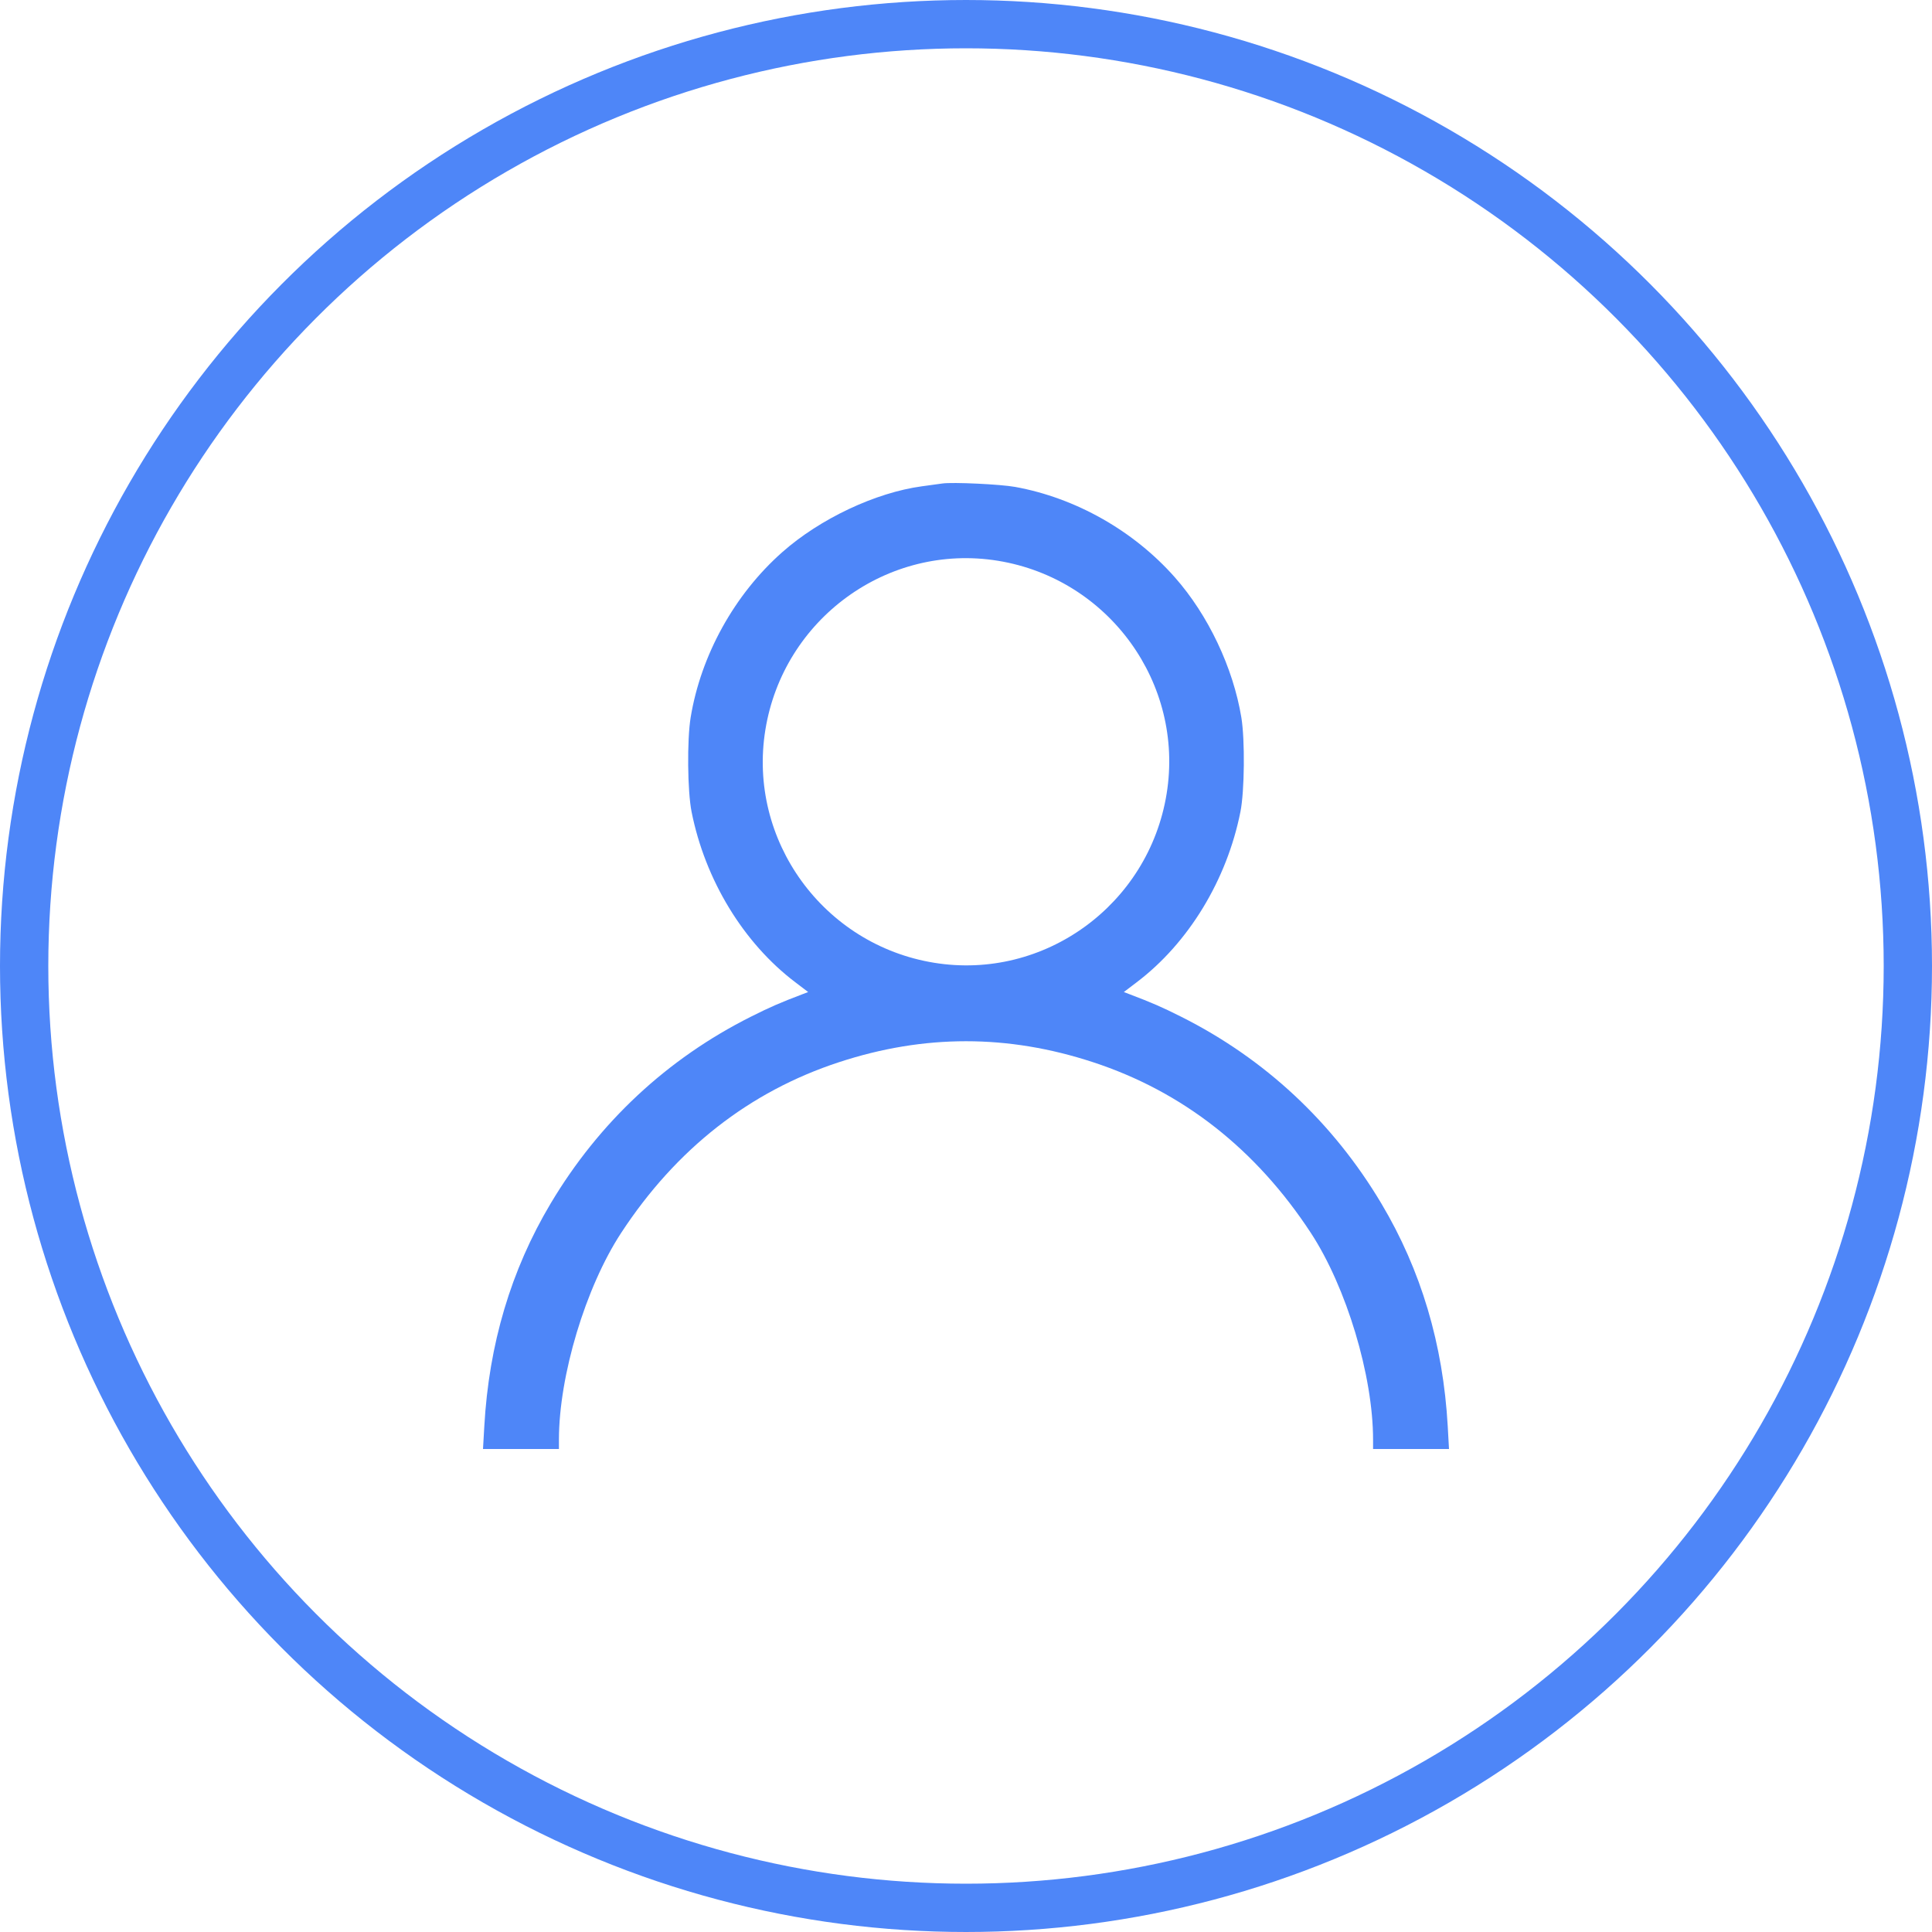 <svg width="40" height="40" viewBox="0 0 40 40" fill="none" xmlns="http://www.w3.org/2000/svg">
<circle cx="20" cy="20" r="19.5" stroke="#4E86F8"/>
<path fill-rule="evenodd" clip-rule="evenodd" d="M19.512 10.01C19.448 10.019 19.257 10.045 19.089 10.068C18.127 10.198 16.978 10.74 16.196 11.432C15.208 12.305 14.511 13.563 14.299 14.855C14.223 15.321 14.233 16.378 14.318 16.806C14.598 18.217 15.392 19.523 16.465 20.336L16.732 20.539L16.62 20.582C16.151 20.76 15.944 20.85 15.546 21.05C13.812 21.92 12.402 23.236 11.4 24.918C10.579 26.296 10.122 27.831 10.027 29.531L10 30H10.786H11.572V29.809C11.572 28.484 12.123 26.653 12.859 25.528C13.996 23.79 15.517 22.598 17.372 21.991C19.134 21.413 20.866 21.413 22.628 21.991C24.483 22.598 26.003 23.79 27.141 25.528C27.877 26.653 28.428 28.484 28.428 29.809V30H29.214H30L29.974 29.531C29.878 27.831 29.421 26.296 28.6 24.918C27.598 23.236 26.188 21.92 24.454 21.05C24.056 20.85 23.849 20.76 23.38 20.582L23.268 20.539L23.535 20.336C24.608 19.523 25.402 18.217 25.682 16.806C25.767 16.378 25.777 15.321 25.701 14.855C25.531 13.824 25.015 12.735 24.325 11.954C23.473 10.989 22.27 10.308 21.017 10.081C20.716 10.026 19.724 9.979 19.512 10.01ZM20.66 11.61C22.955 11.983 24.524 14.148 24.154 16.433C23.782 18.733 21.621 20.304 19.34 19.933C17.045 19.56 15.476 17.395 15.846 15.111C16.218 12.812 18.38 11.24 20.66 11.61Z" fill="#4E86F8"/>
</svg>
